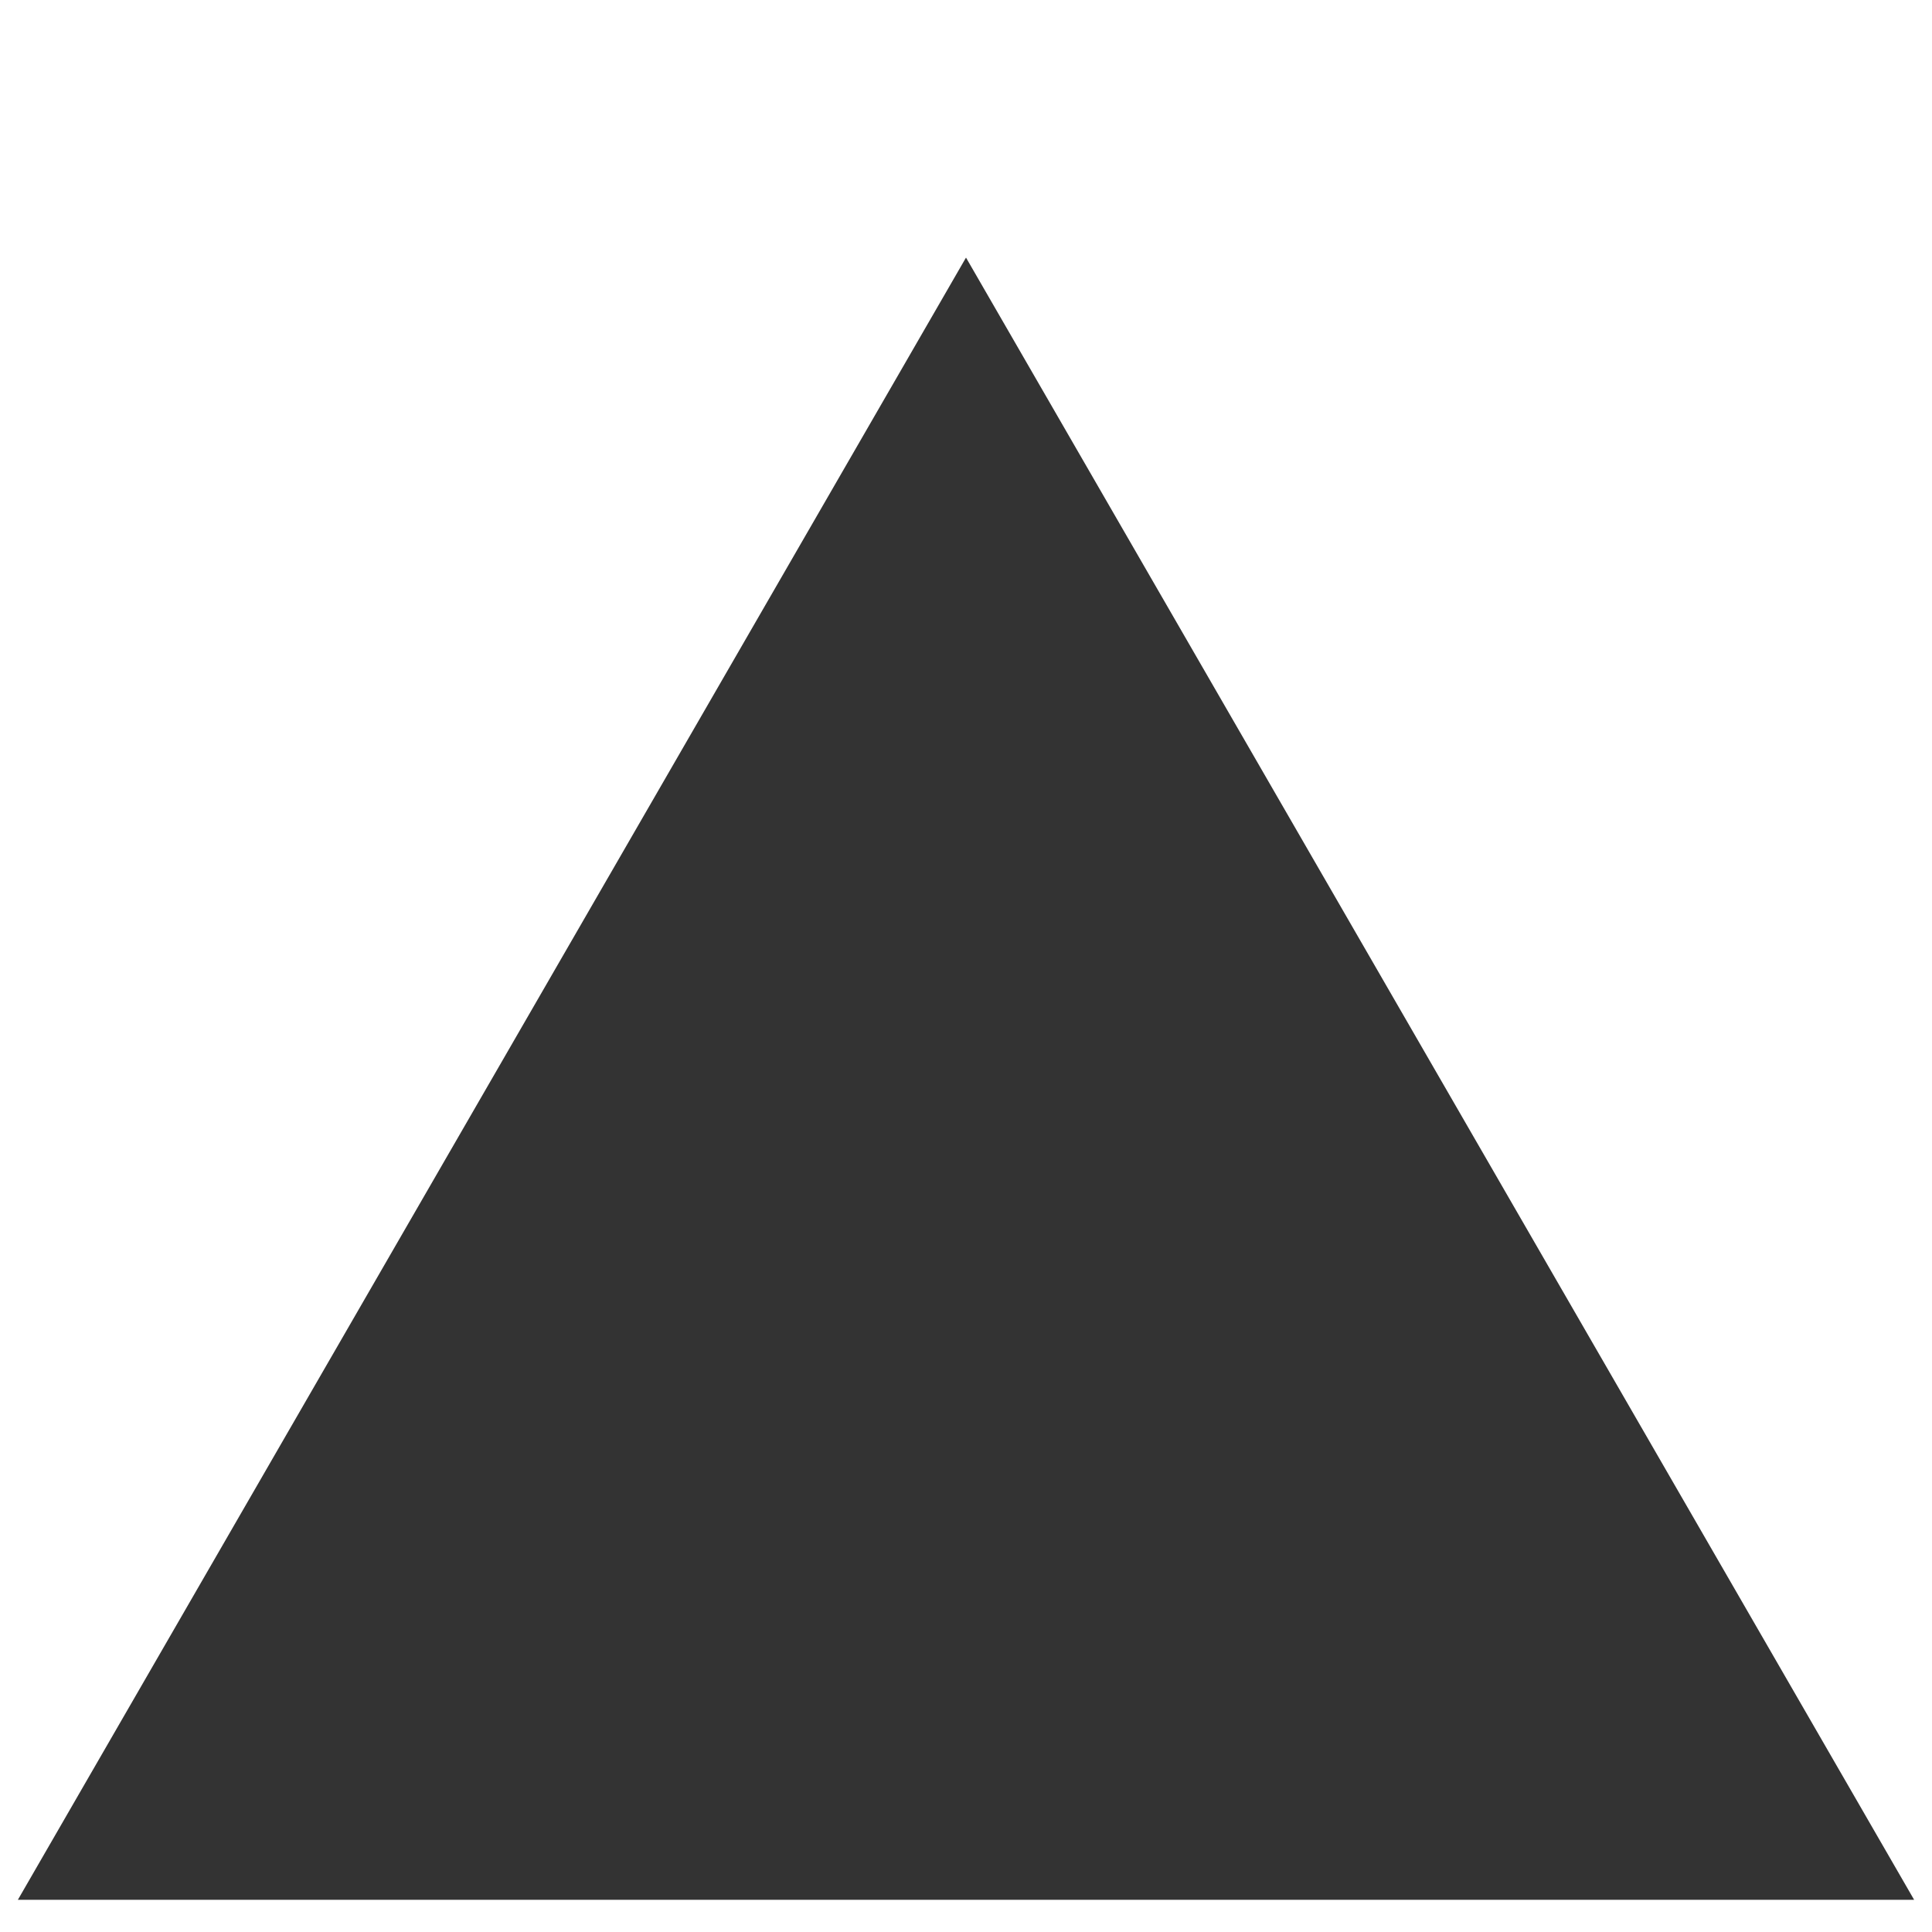 <svg width="60" height="60" viewBox="0 0 60 60" fill="none" xmlns="http://www.w3.org/2000/svg">
<rect x="0" y="0" width="60" height="60" fill="#808080" stroke="none"/>
<g clip-path="url(#clip0_206_4)">
<rect width="60" height="60" fill="white"/>
<path d="M30 8L59.445 59H0.555L30 8Z" fill="#333333"/>
</g>
<defs>
<clipPath id="clip0_206_4">
<rect width="60" height="60" fill="white"/>
</clipPath>
</defs>
</svg>
